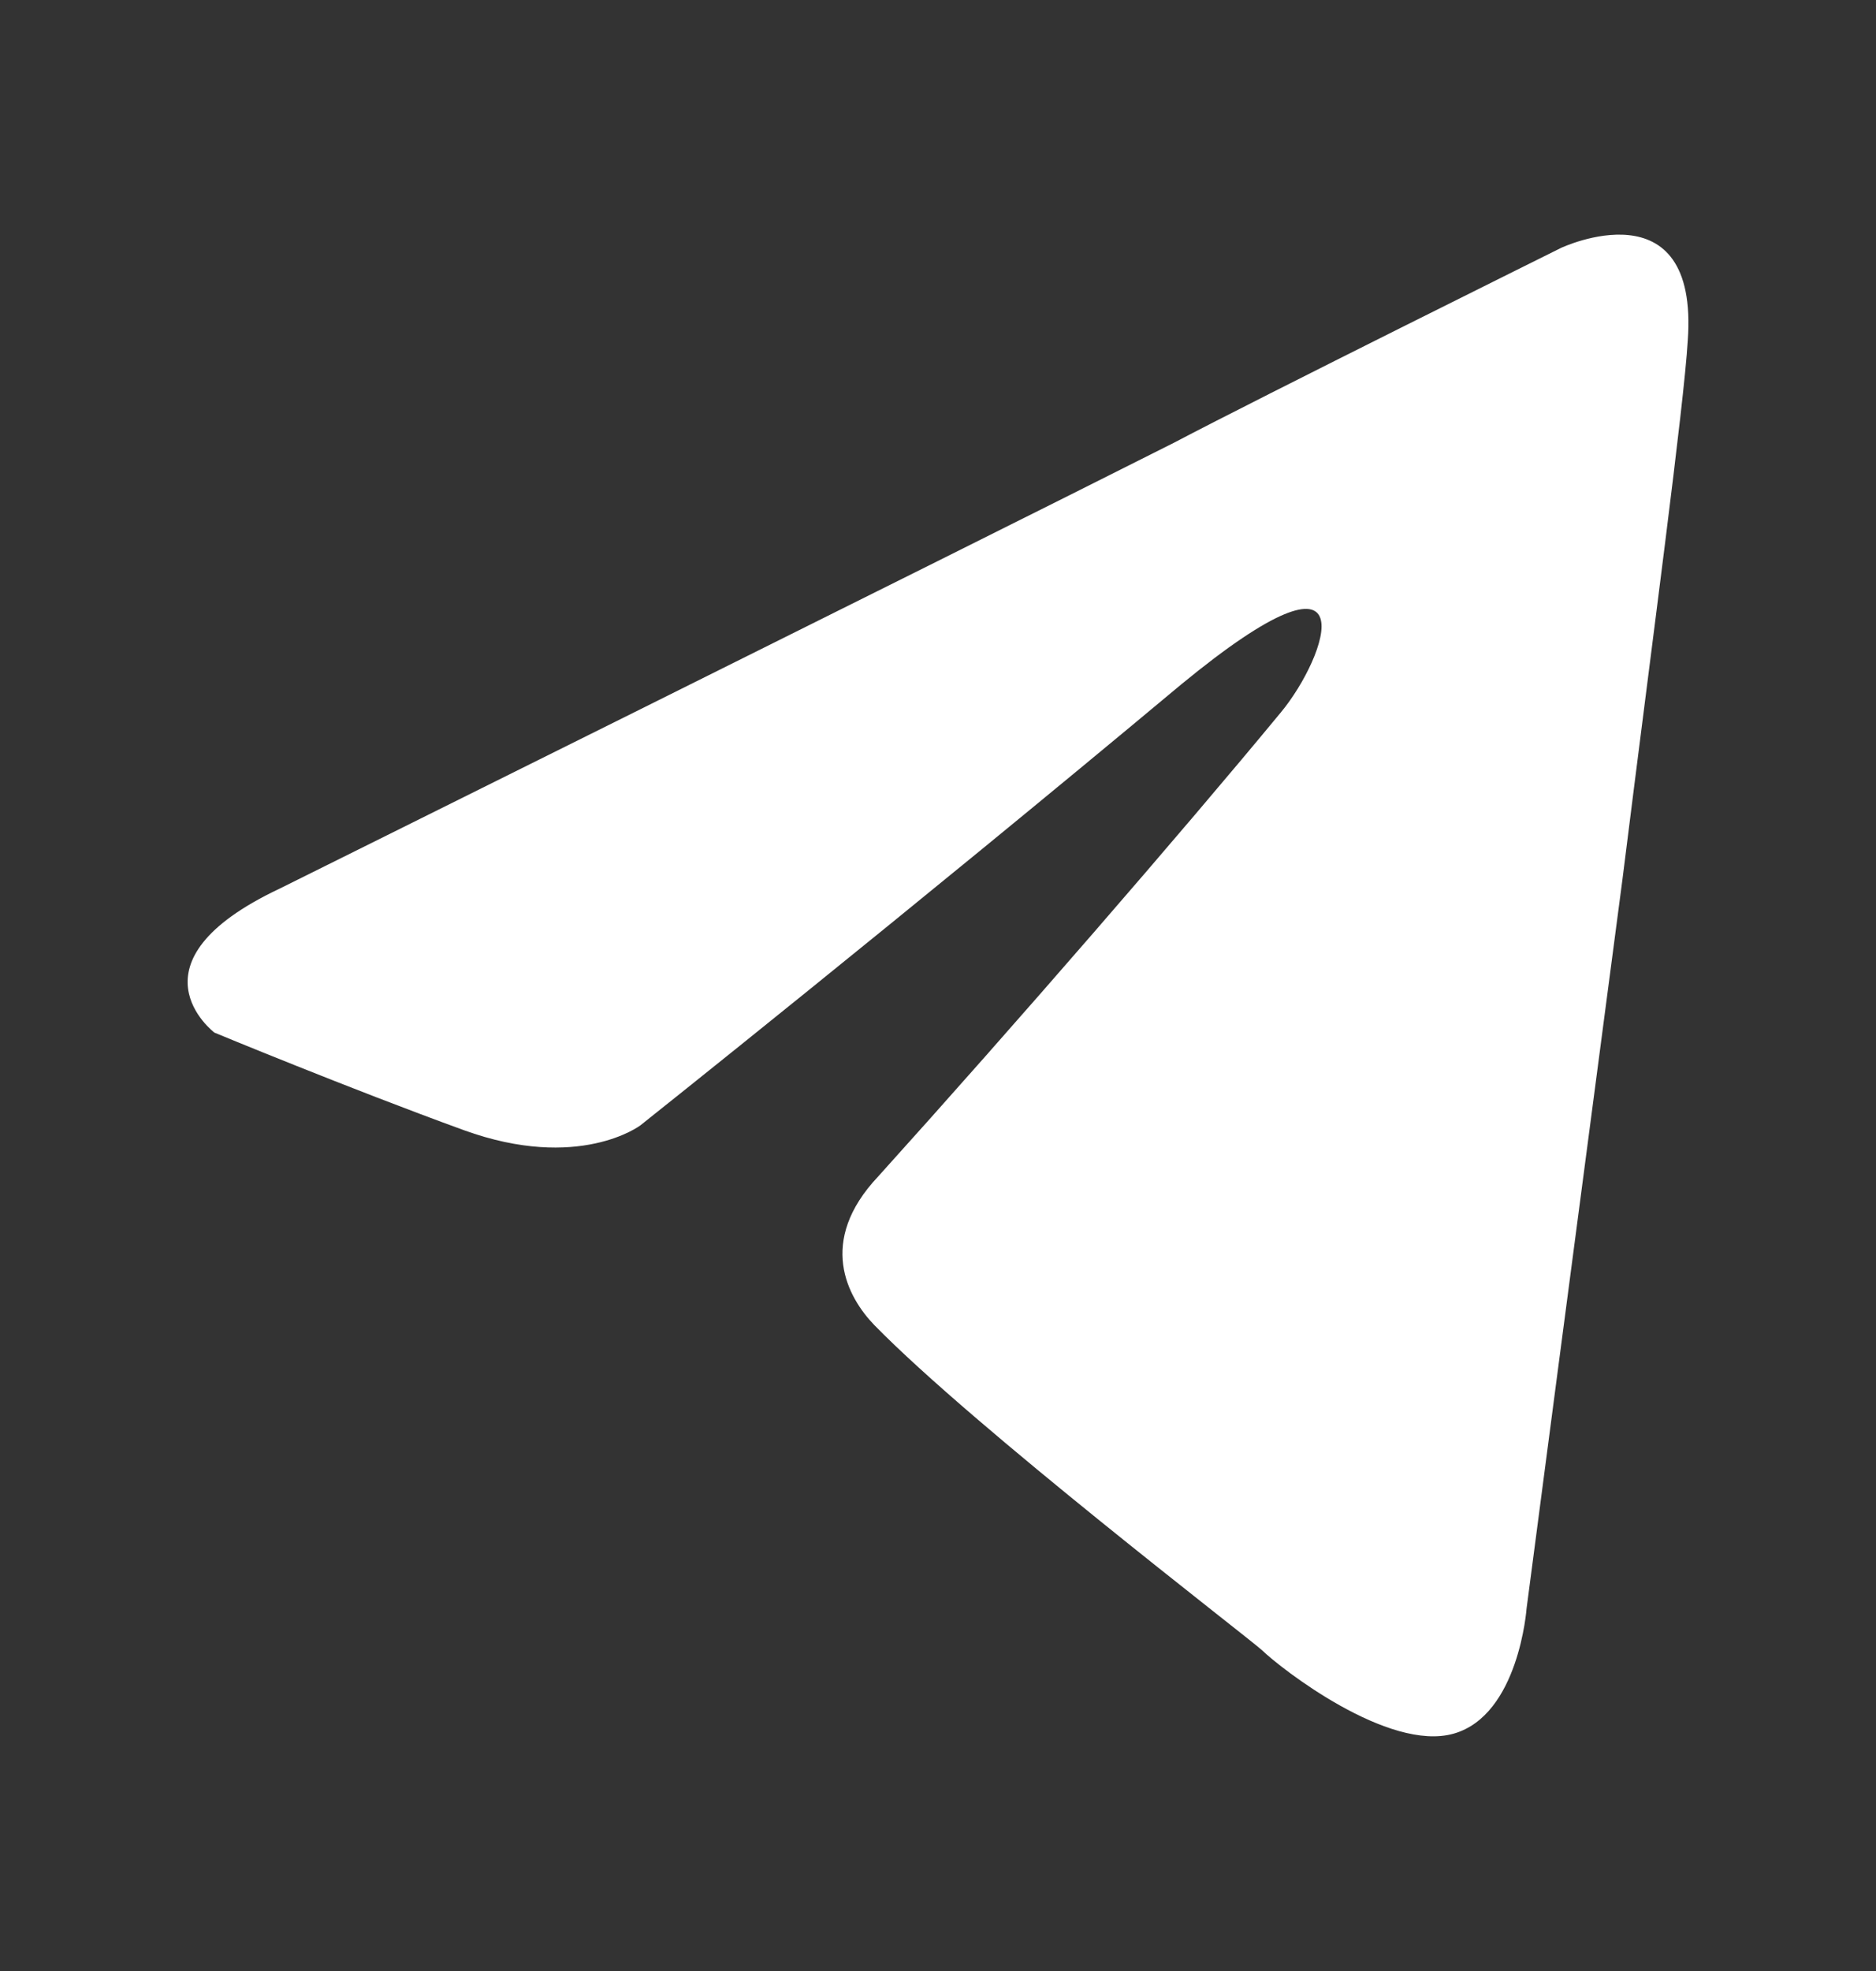 <svg width="20" height="21" viewBox="0 0 20 21" fill="none" xmlns="http://www.w3.org/2000/svg">
<rect x="0" y="0" width="20" height="21" fill="#333333" stroke="none"/>
<path d="M2.981 9.468C2.981 9.468 10.057 5.956 12.512 4.719C13.452 4.224 16.643 2.641 16.643 2.641C16.643 2.641 18.116 1.949 17.993 3.631C17.952 4.323 17.625 6.747 17.297 9.369C16.807 13.079 16.275 17.136 16.275 17.136C16.275 17.136 16.193 18.273 15.498 18.471C14.802 18.669 13.657 17.779 13.453 17.581C13.289 17.433 10.385 15.207 9.321 14.118C9.035 13.822 8.708 13.228 9.362 12.535C10.835 10.903 12.594 8.875 13.657 7.588C14.148 6.995 14.639 5.61 12.593 7.292C9.689 9.716 6.826 11.991 6.826 11.991C6.826 11.991 6.171 12.486 4.944 12.041C3.717 11.595 2.286 11.002 2.286 11.002C2.286 11.002 1.304 10.259 2.981 9.468Z" fill="white"/>
</svg>
